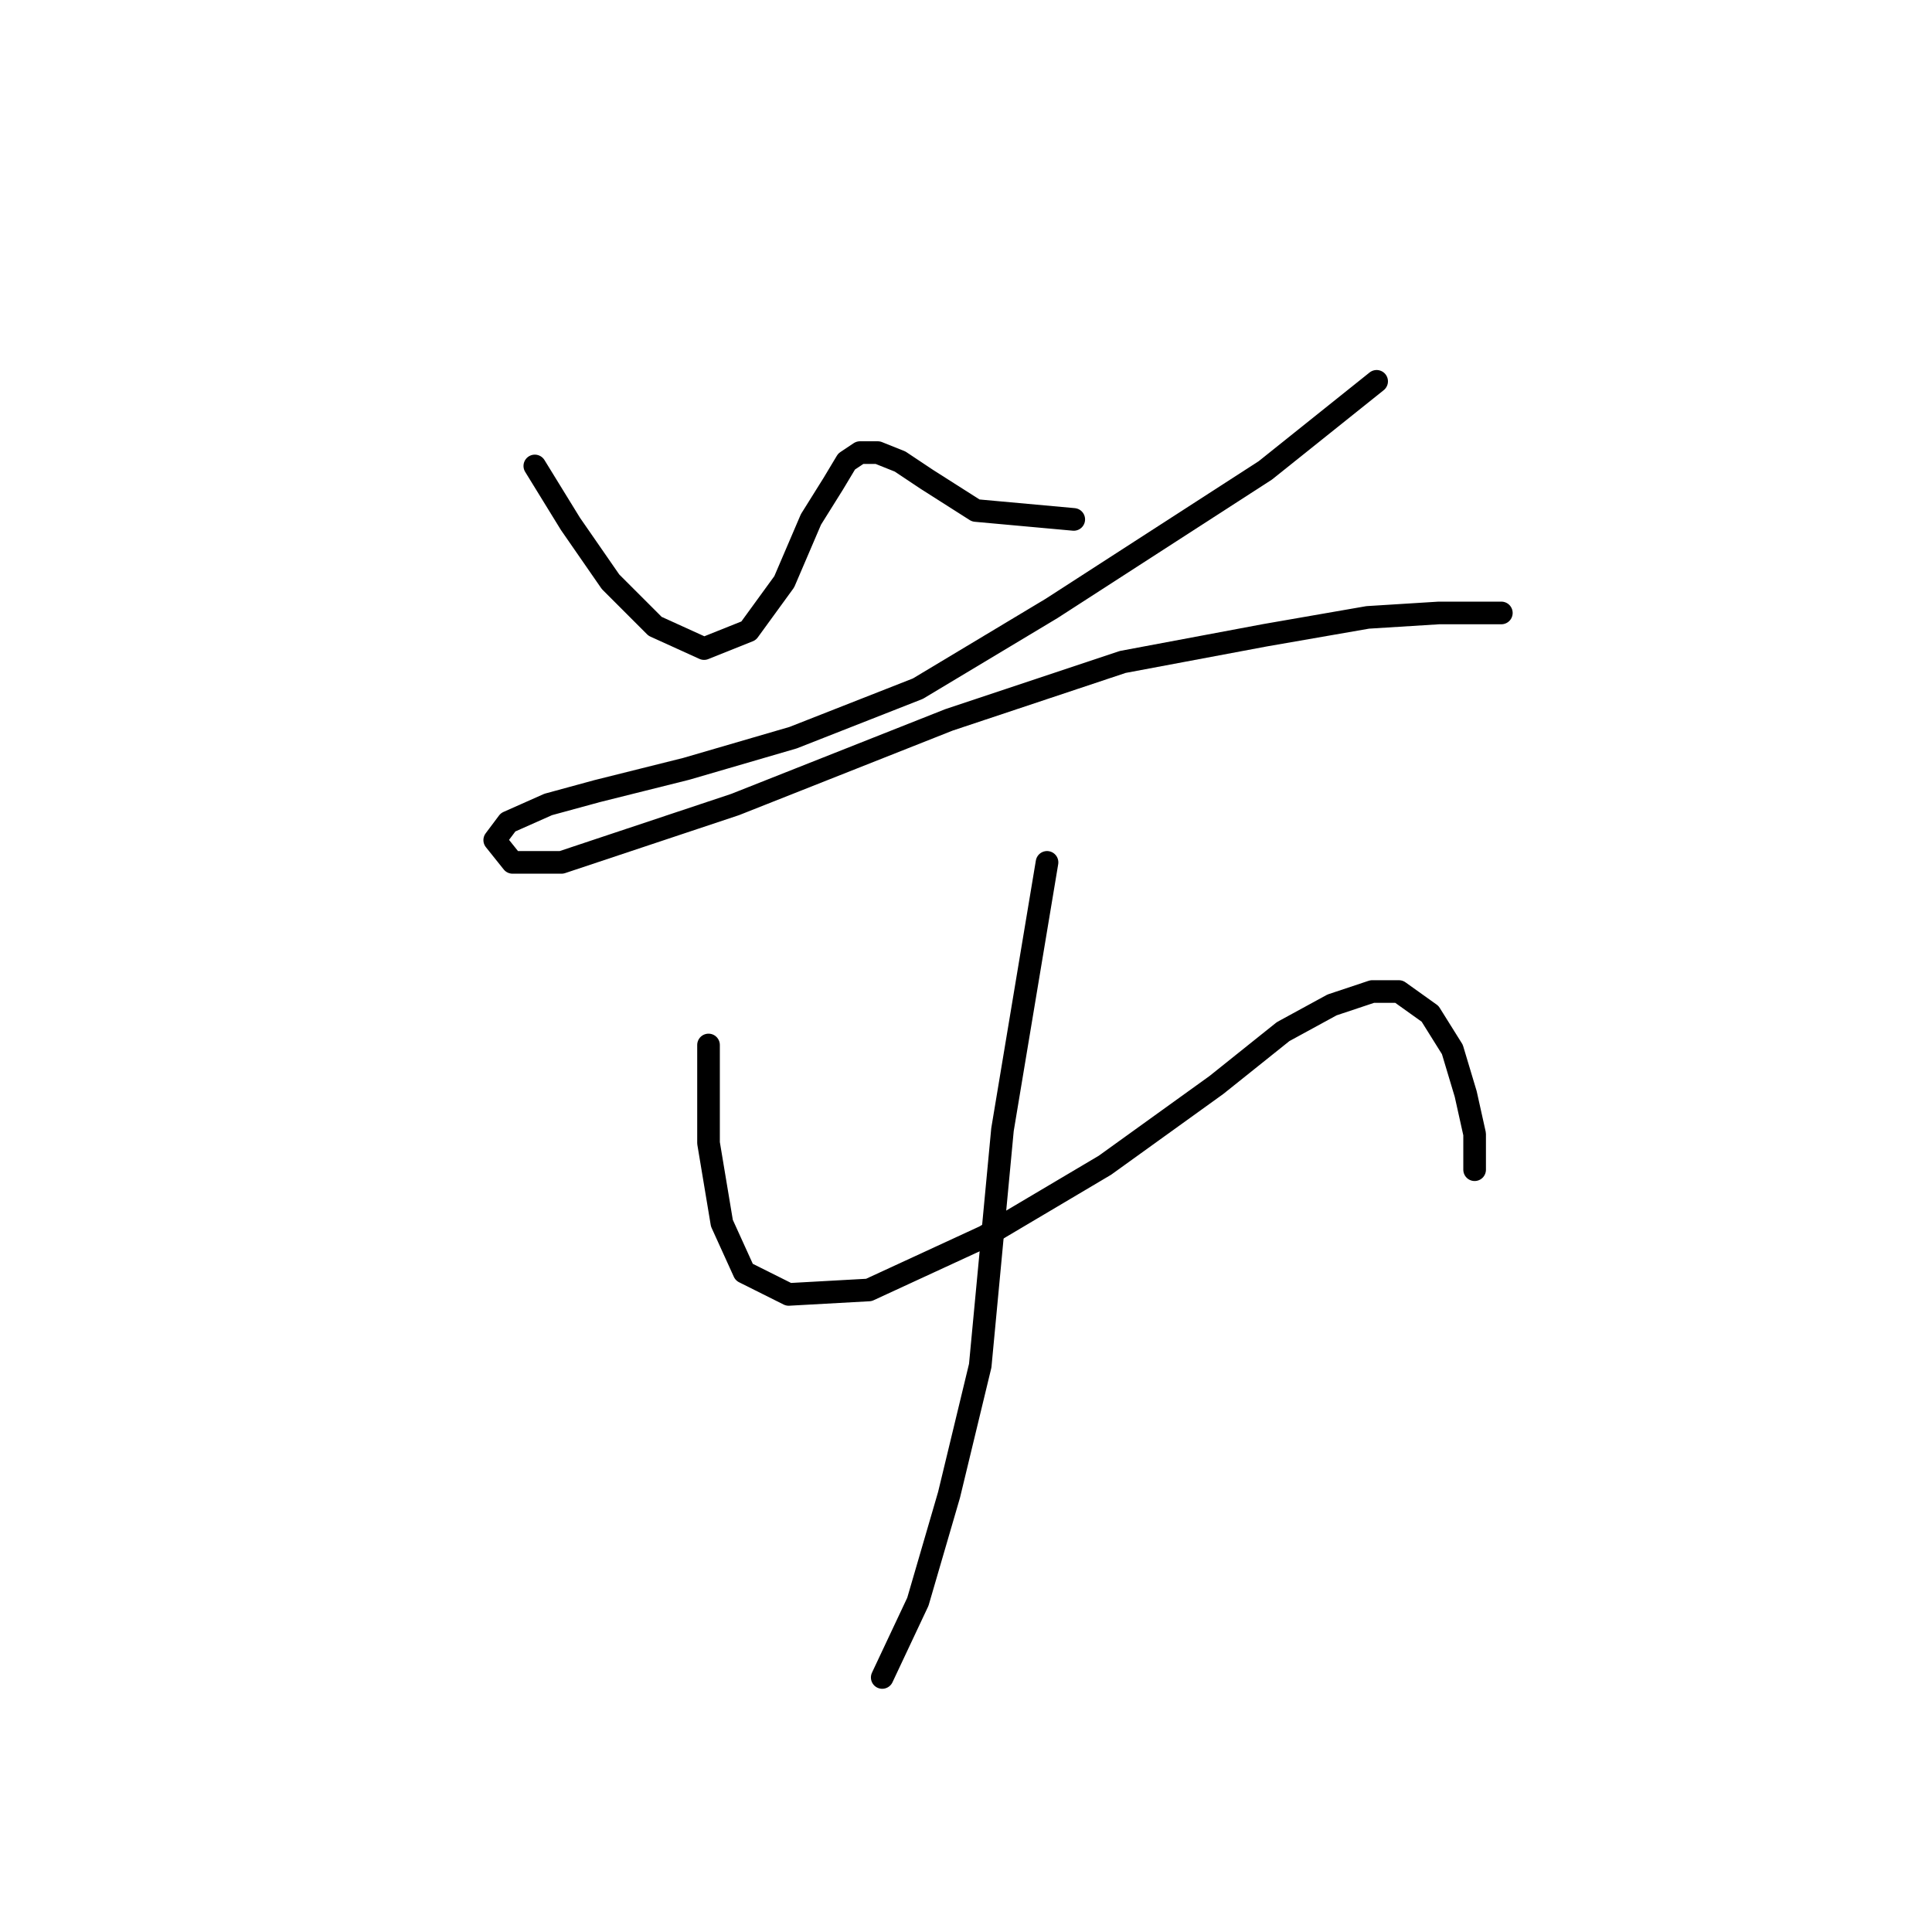 <?xml version="1.0" standalone="no"?>
    <svg width="256" height="256" xmlns="http://www.w3.org/2000/svg" version="1.1">
    <polyline stroke="black" stroke-width="3" stroke-linecap="round" fill="transparent" stroke-linejoin="round" points="70.866 61.742 75.587 69.415 80.899 77.087 86.801 82.989 93.293 85.94 99.195 83.579 103.916 77.087 107.457 68.825 110.408 64.103 112.179 61.152 113.949 59.972 116.31 59.972 119.261 61.152 122.802 63.513 129.294 67.644 142.278 68.825 142.278 68.825 " />
        <polyline stroke="black" stroke-width="3" stroke-linecap="round" fill="transparent" stroke-linejoin="round" points="182.411 50.529 167.656 62.333 139.327 80.628 121.622 91.252 105.096 97.744 90.932 101.875 79.128 104.826 72.636 106.597 67.325 108.957 65.554 111.318 67.915 114.269 74.407 114.269 97.424 106.597 125.753 95.383 148.77 87.711 167.656 84.169 181.23 81.809 190.673 81.219 195.985 81.219 198.936 81.219 198.936 81.219 " />
        <polyline stroke="black" stroke-width="3" stroke-linecap="round" fill="transparent" stroke-linejoin="round" points="93.883 138.466 93.883 151.451 95.654 162.074 98.604 168.566 104.506 171.517 115.13 170.927 130.474 163.844 146.409 154.401 161.164 143.778 170.017 136.696 176.509 133.155 181.821 131.384 185.362 131.384 189.493 134.335 192.444 139.057 194.214 144.959 195.395 150.27 195.395 154.992 195.395 154.992 " />
        <polyline stroke="black" stroke-width="3" stroke-linecap="round" fill="transparent" stroke-linejoin="round" points="138.737 114.269 132.835 149.68 129.884 180.96 125.753 198.075 121.622 212.24 116.9 222.273 116.9 222.273 " />
        </svg>